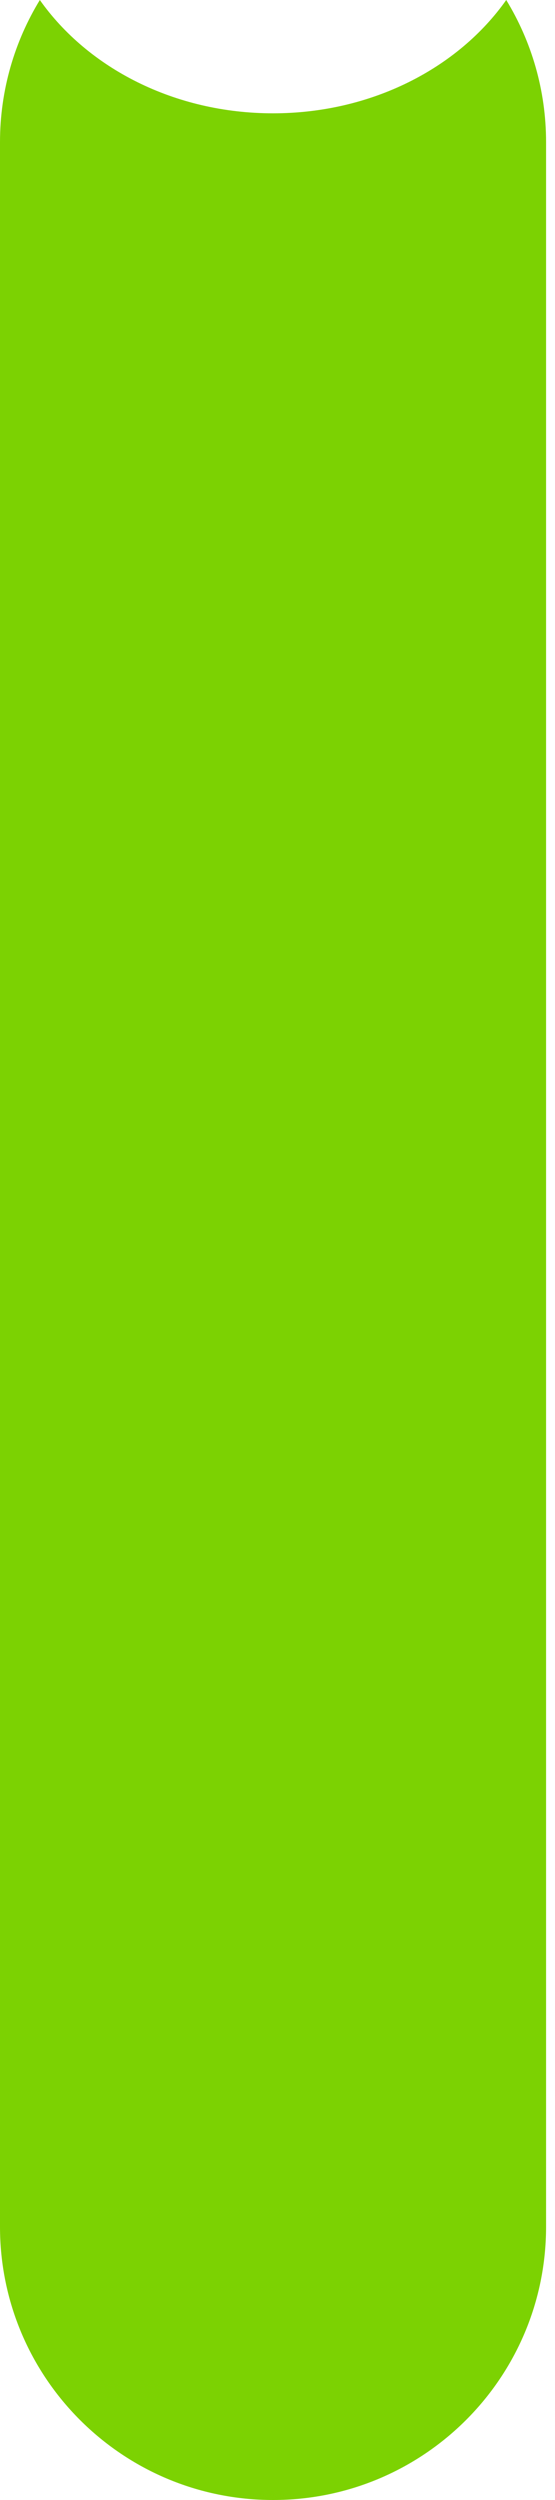 <svg width="36" height="162" viewBox="0 0 36 162" fill="none" xmlns="http://www.w3.org/2000/svg">
<path fill-rule="evenodd" clip-rule="evenodd" d="M32.837 4.24803e-07C29.727 4.404 24.116 7.343 17.71 7.343C11.305 7.343 5.694 4.404 2.584 0C0.945 2.685 0 5.84 0 9.216V144.29C0 154.071 7.929 162 17.71 162C27.492 162 35.421 154.071 35.421 144.29V9.216C35.421 5.84 34.476 2.685 32.837 4.24803e-07Z" fill="#7CD202"/>
</svg>
